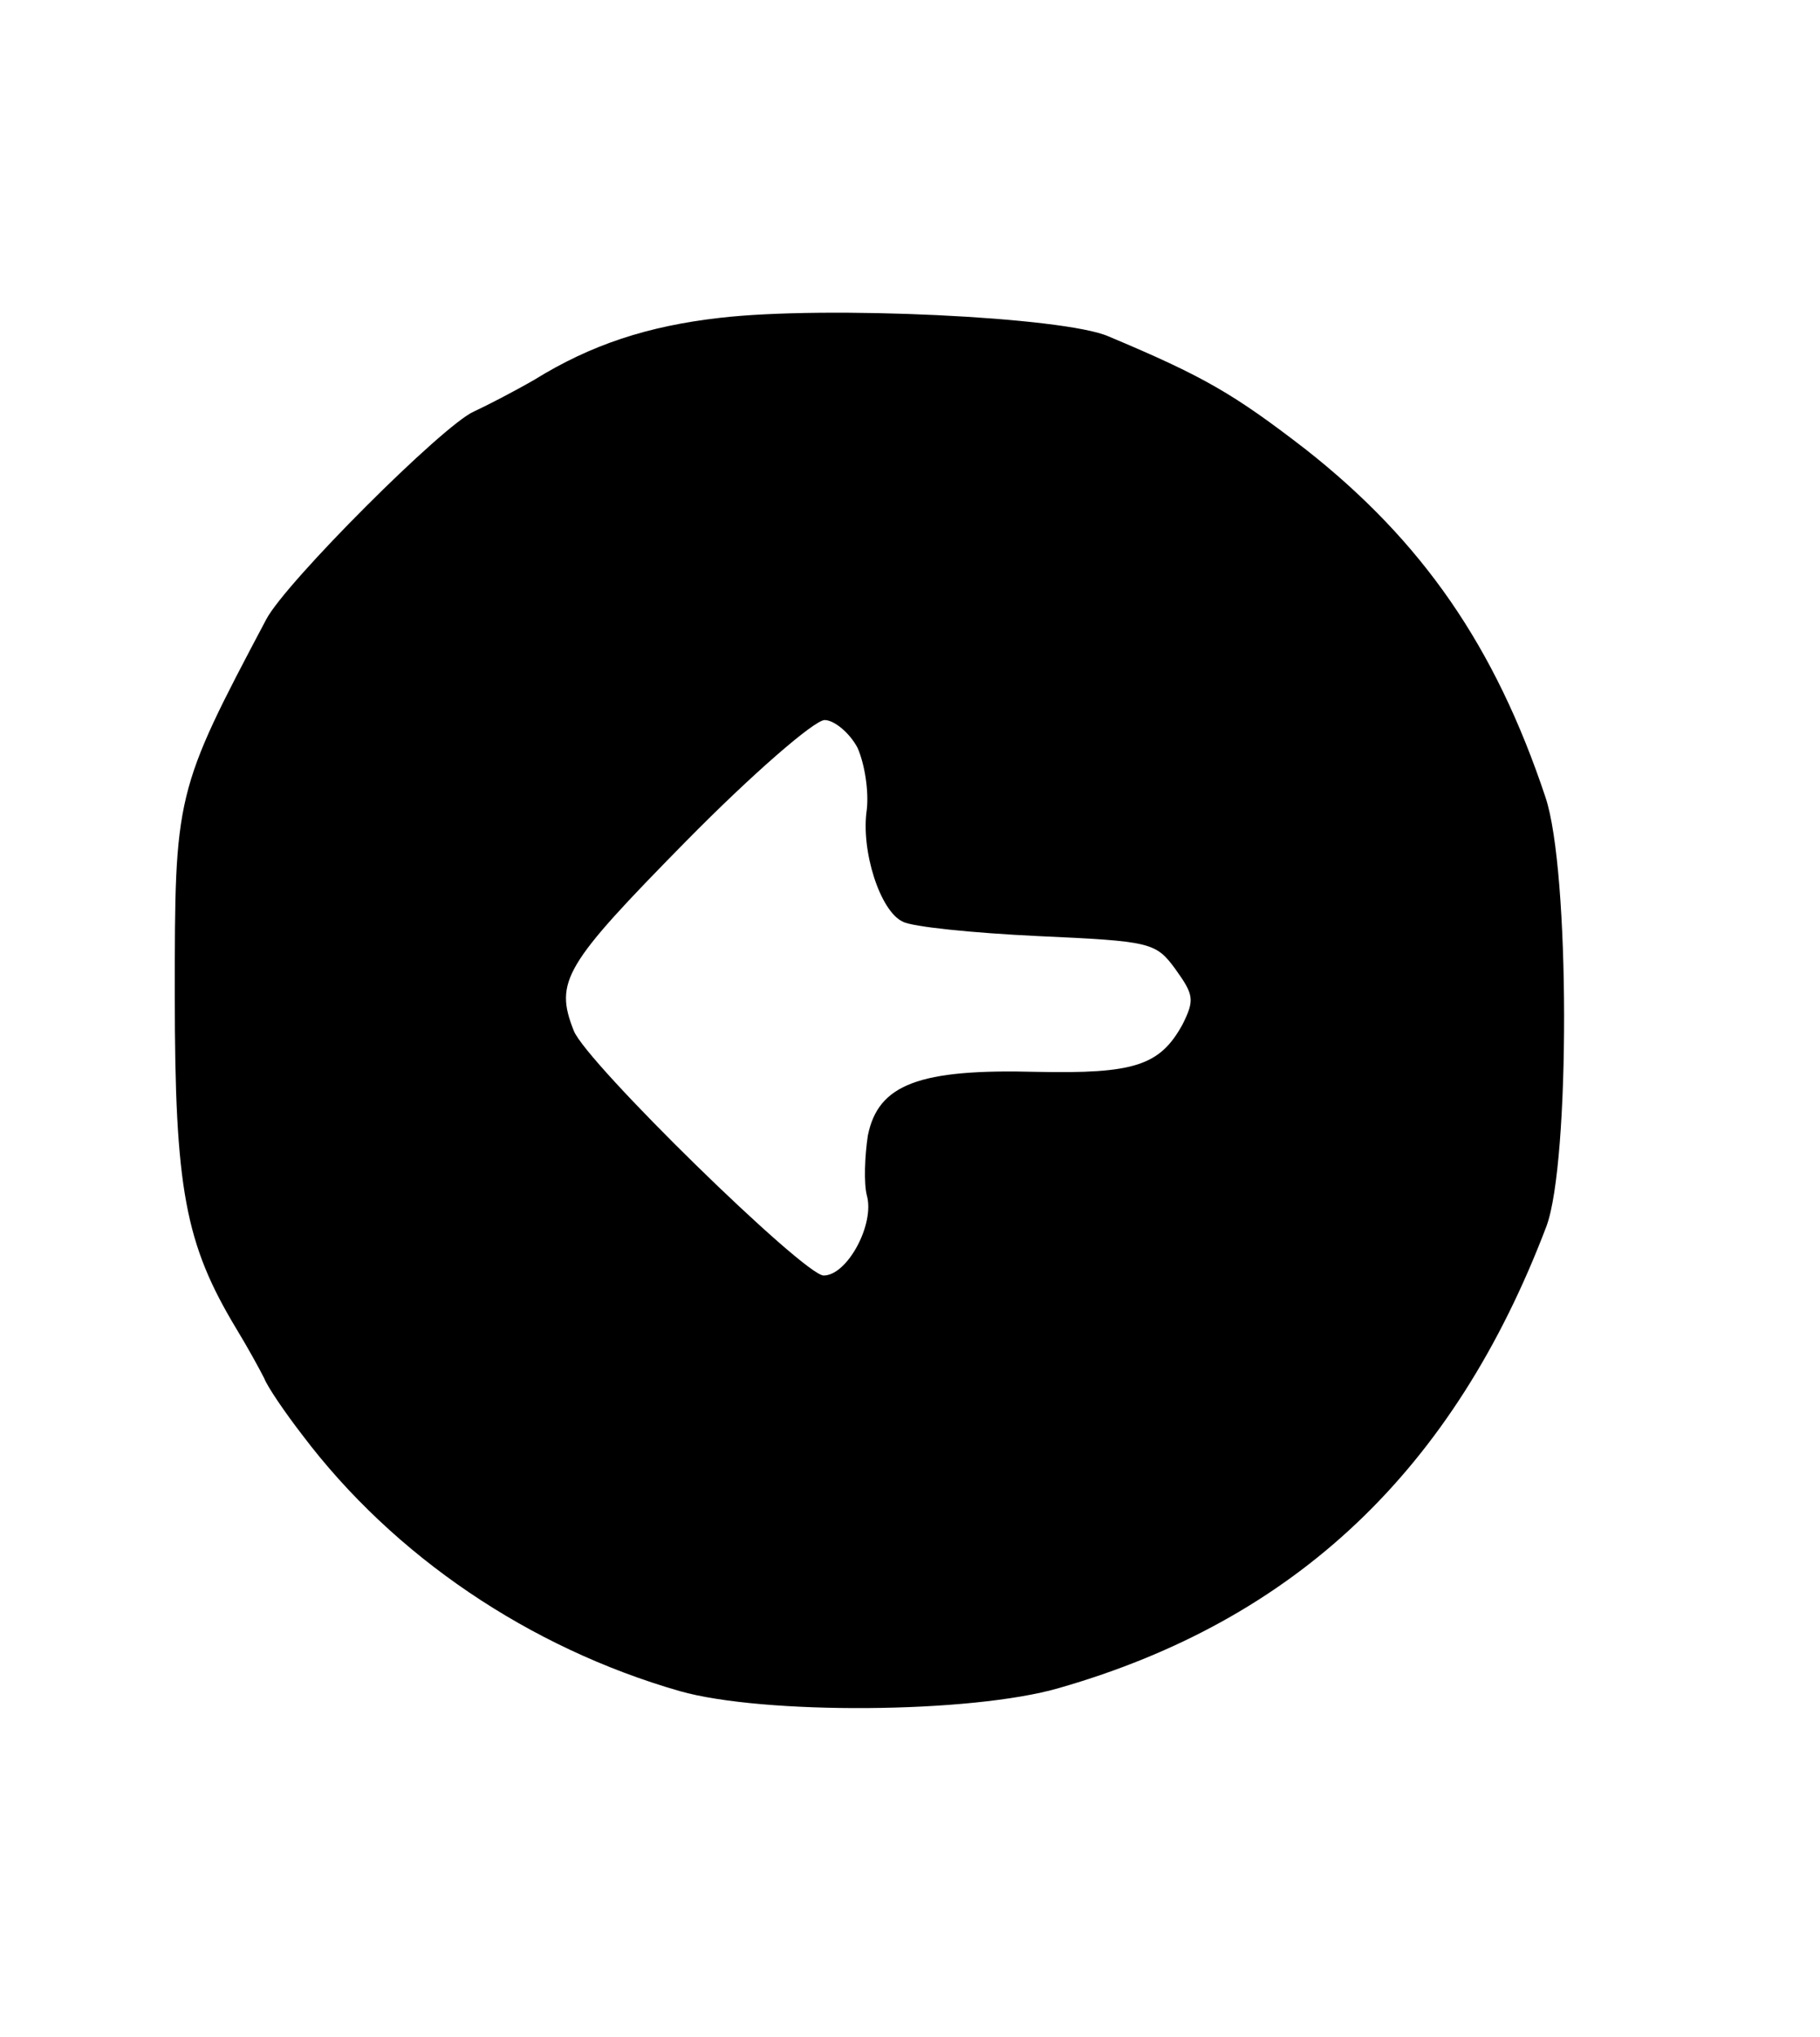 <?xml version="1.0" standalone="no"?>
<!DOCTYPE svg PUBLIC "-//W3C//DTD SVG 20010904//EN"
 "http://www.w3.org/TR/2001/REC-SVG-20010904/DTD/svg10.dtd">
<svg version="1.0" xmlns="http://www.w3.org/2000/svg"
 width="177pt" height="198pt" viewBox="0 0 177 198"
 preserveAspectRatio="xMidYMid meet">
<g transform="translate(0,198) scale(0.1,-0.1)"
fill="#000000" stroke="none">
<path d="M700 1671 c-70 -8 -125 -26 -180 -60 -19 -11 -46 -25 -59 -31 -30
-13 -183 -166 -202 -202 -89 -168 -89 -170 -89 -366 0 -188 10 -241 60 -324
11 -18 23 -40 27 -48 3 -8 20 -33 37 -55 89 -118 221 -207 367 -249 81 -23
283 -22 369 3 230 66 384 212 474 449 23 62 23 346 -1 417 -49 147 -120 249
-233 338 -70 54 -99 71 -192 110 -43 19 -275 30 -378 18z m134 -418 c7 -16 11
-42 9 -60 -6 -40 13 -99 35 -109 9 -5 68 -11 131 -14 110 -5 115 -6 134 -32
18 -25 19 -30 7 -54 -22 -40 -47 -48 -142 -46 -114 3 -154 -12 -164 -62 -3
-20 -4 -46 -1 -58 8 -28 -19 -78 -42 -78 -19 0 -231 207 -243 238 -19 48 -9
64 109 184 64 65 125 118 135 118 9 0 24 -12 32 -27z"/>
</g>
</svg>
